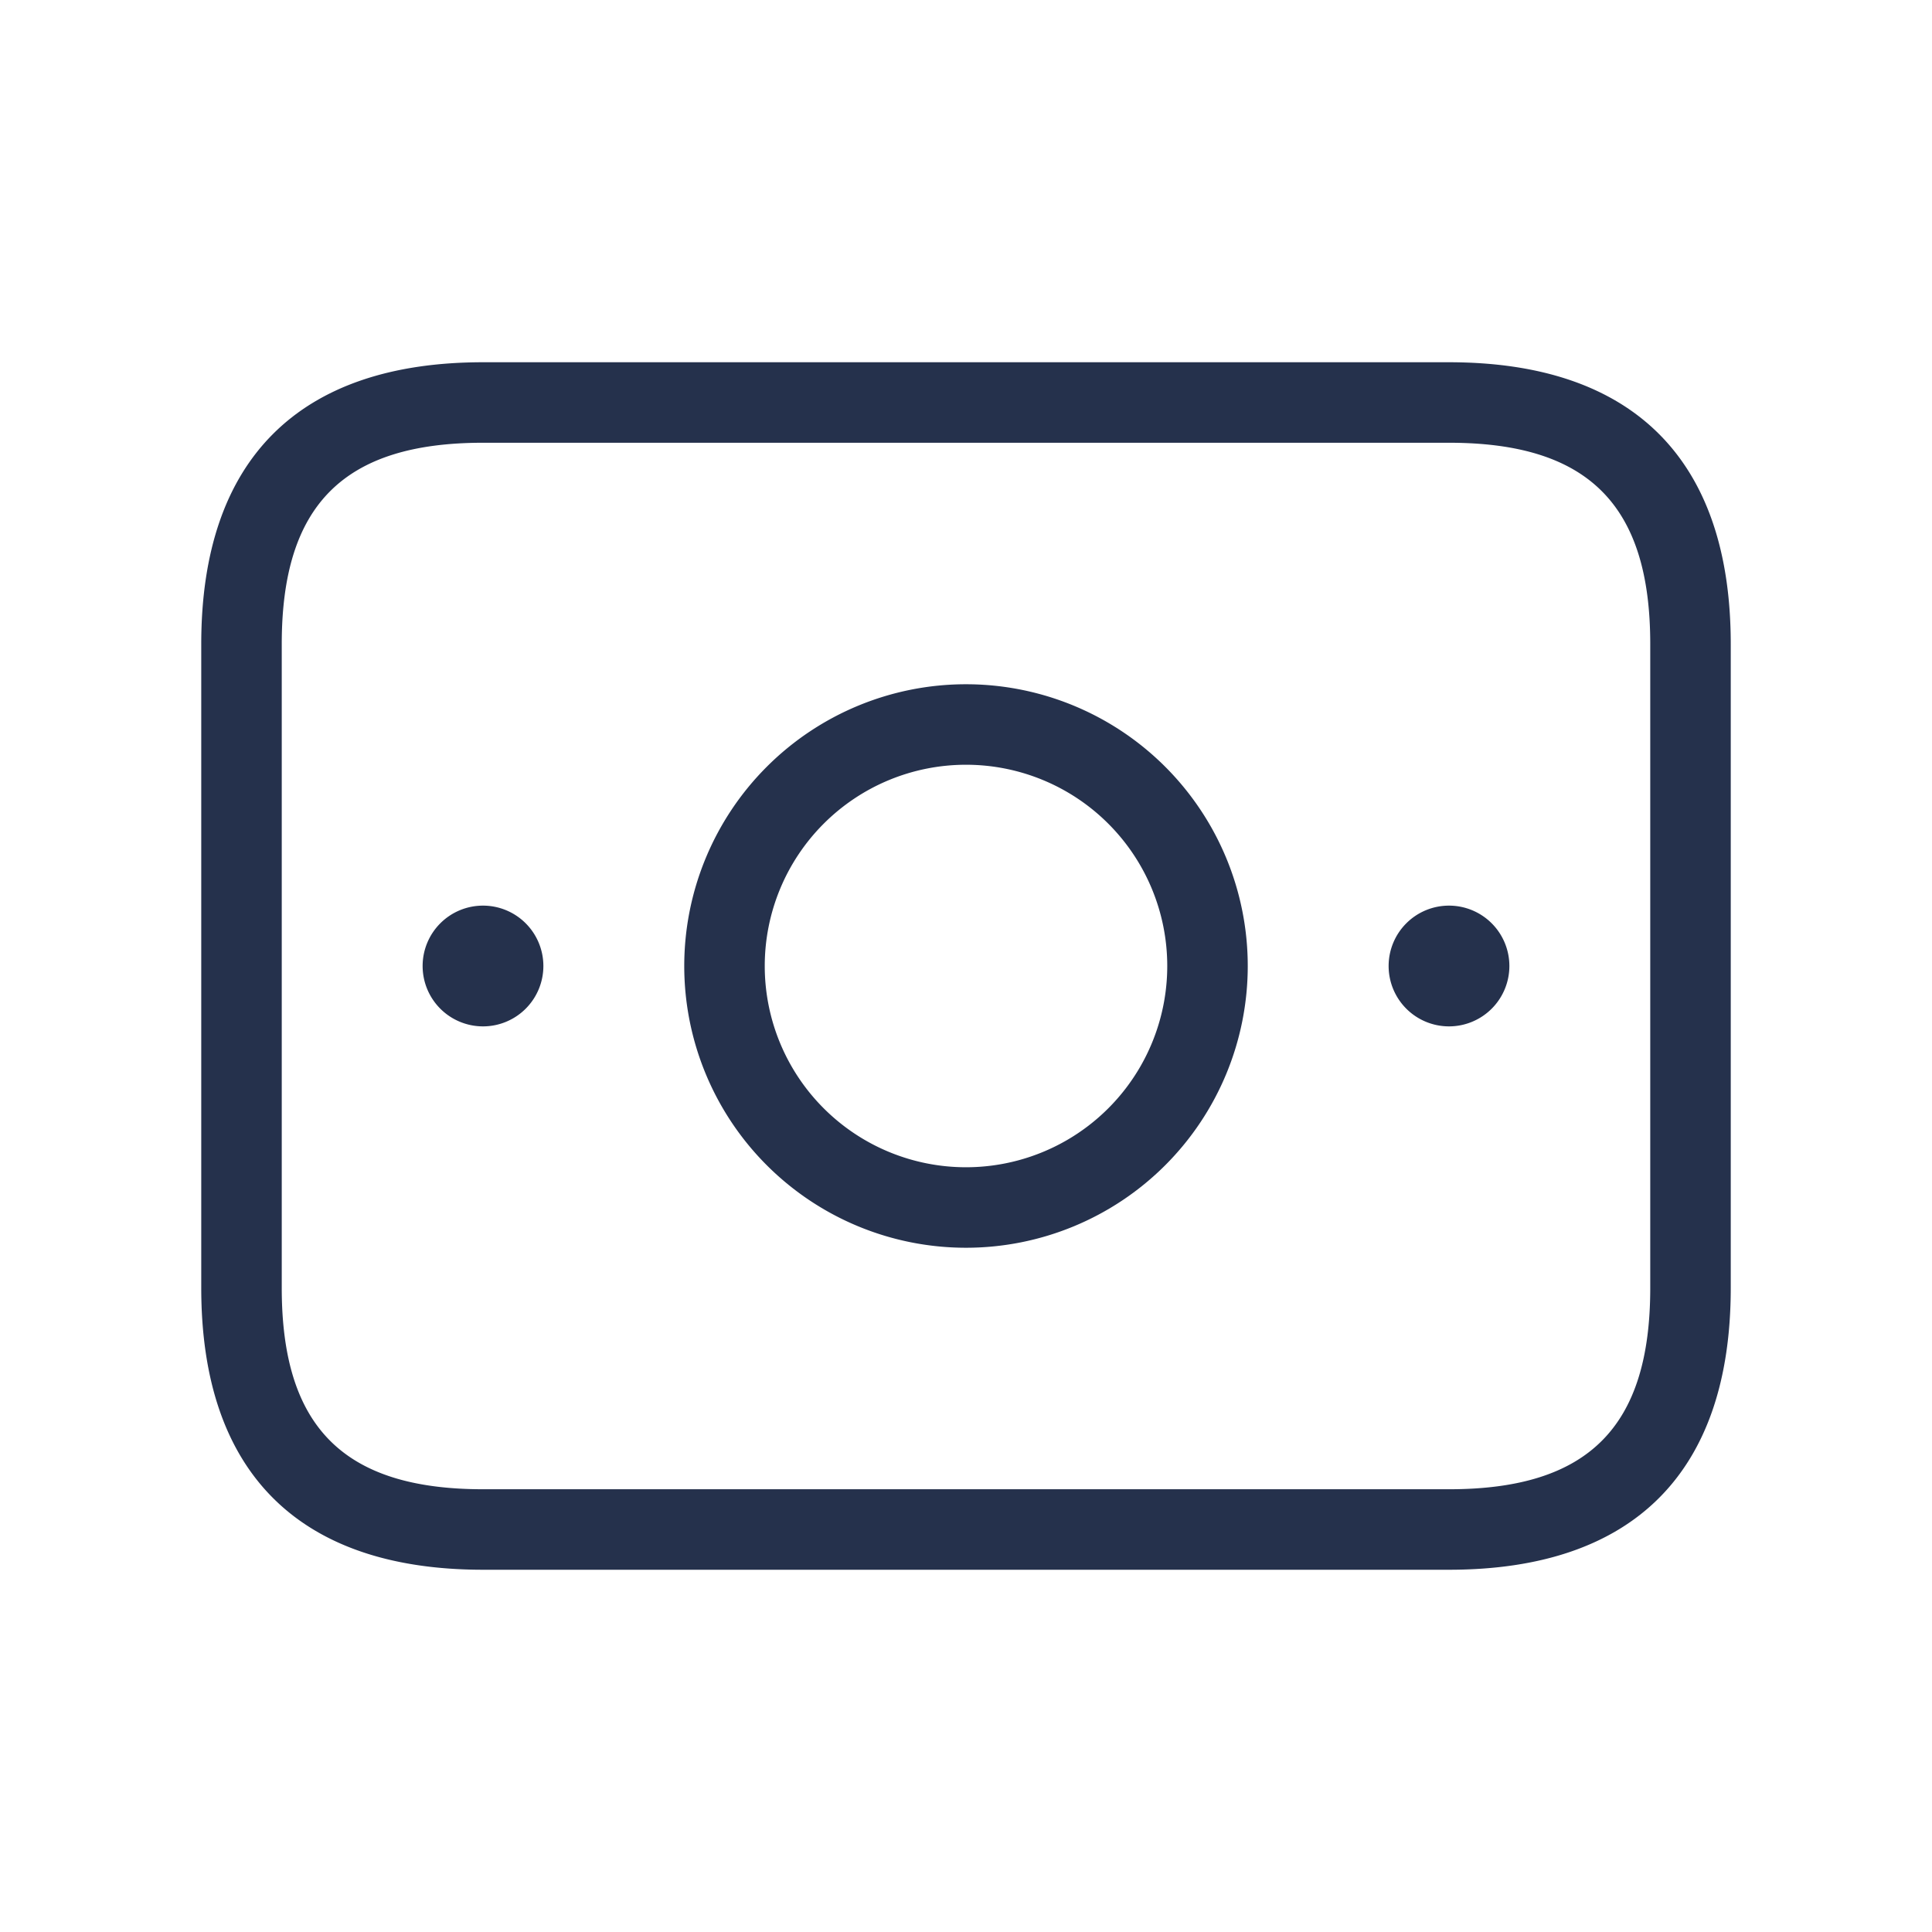 <svg id="Layer" xmlns="http://www.w3.org/2000/svg" viewBox="0 0 24 24"><defs><style>.cls-1{fill:#25314c;}</style></defs><path id="money-bill" class="cls-1" d="M12,8.5A3.5,3.5,0,1,0,15.5,12,3.5,3.5,0,0,0,12,8.5Zm0,6A2.5,2.5,0,1,1,14.5,12,2.5,2.5,0,0,1,12,14.5Zm6-10H6C3.71,4.5,2.5,5.71,2.5,8v8c0,2.29,1.21,3.5,3.5,3.5H18c2.29,0,3.5-1.21,3.5-3.5V8C21.5,5.71,20.29,4.5,18,4.5ZM20.5,16c0,1.729-.771,2.5-2.5,2.5H6c-1.729,0-2.5-.771-2.5-2.5V8c0-1.729.771-2.5,2.5-2.5H18c1.729,0,2.5.771,2.5,2.5ZM6.75,12A.75.75,0,1,1,6,11.25.75.75,0,0,1,6.75,12Zm12,0a.75.75,0,1,1-.75-.75A.75.75,0,0,1,18.75,12Z"/></svg>